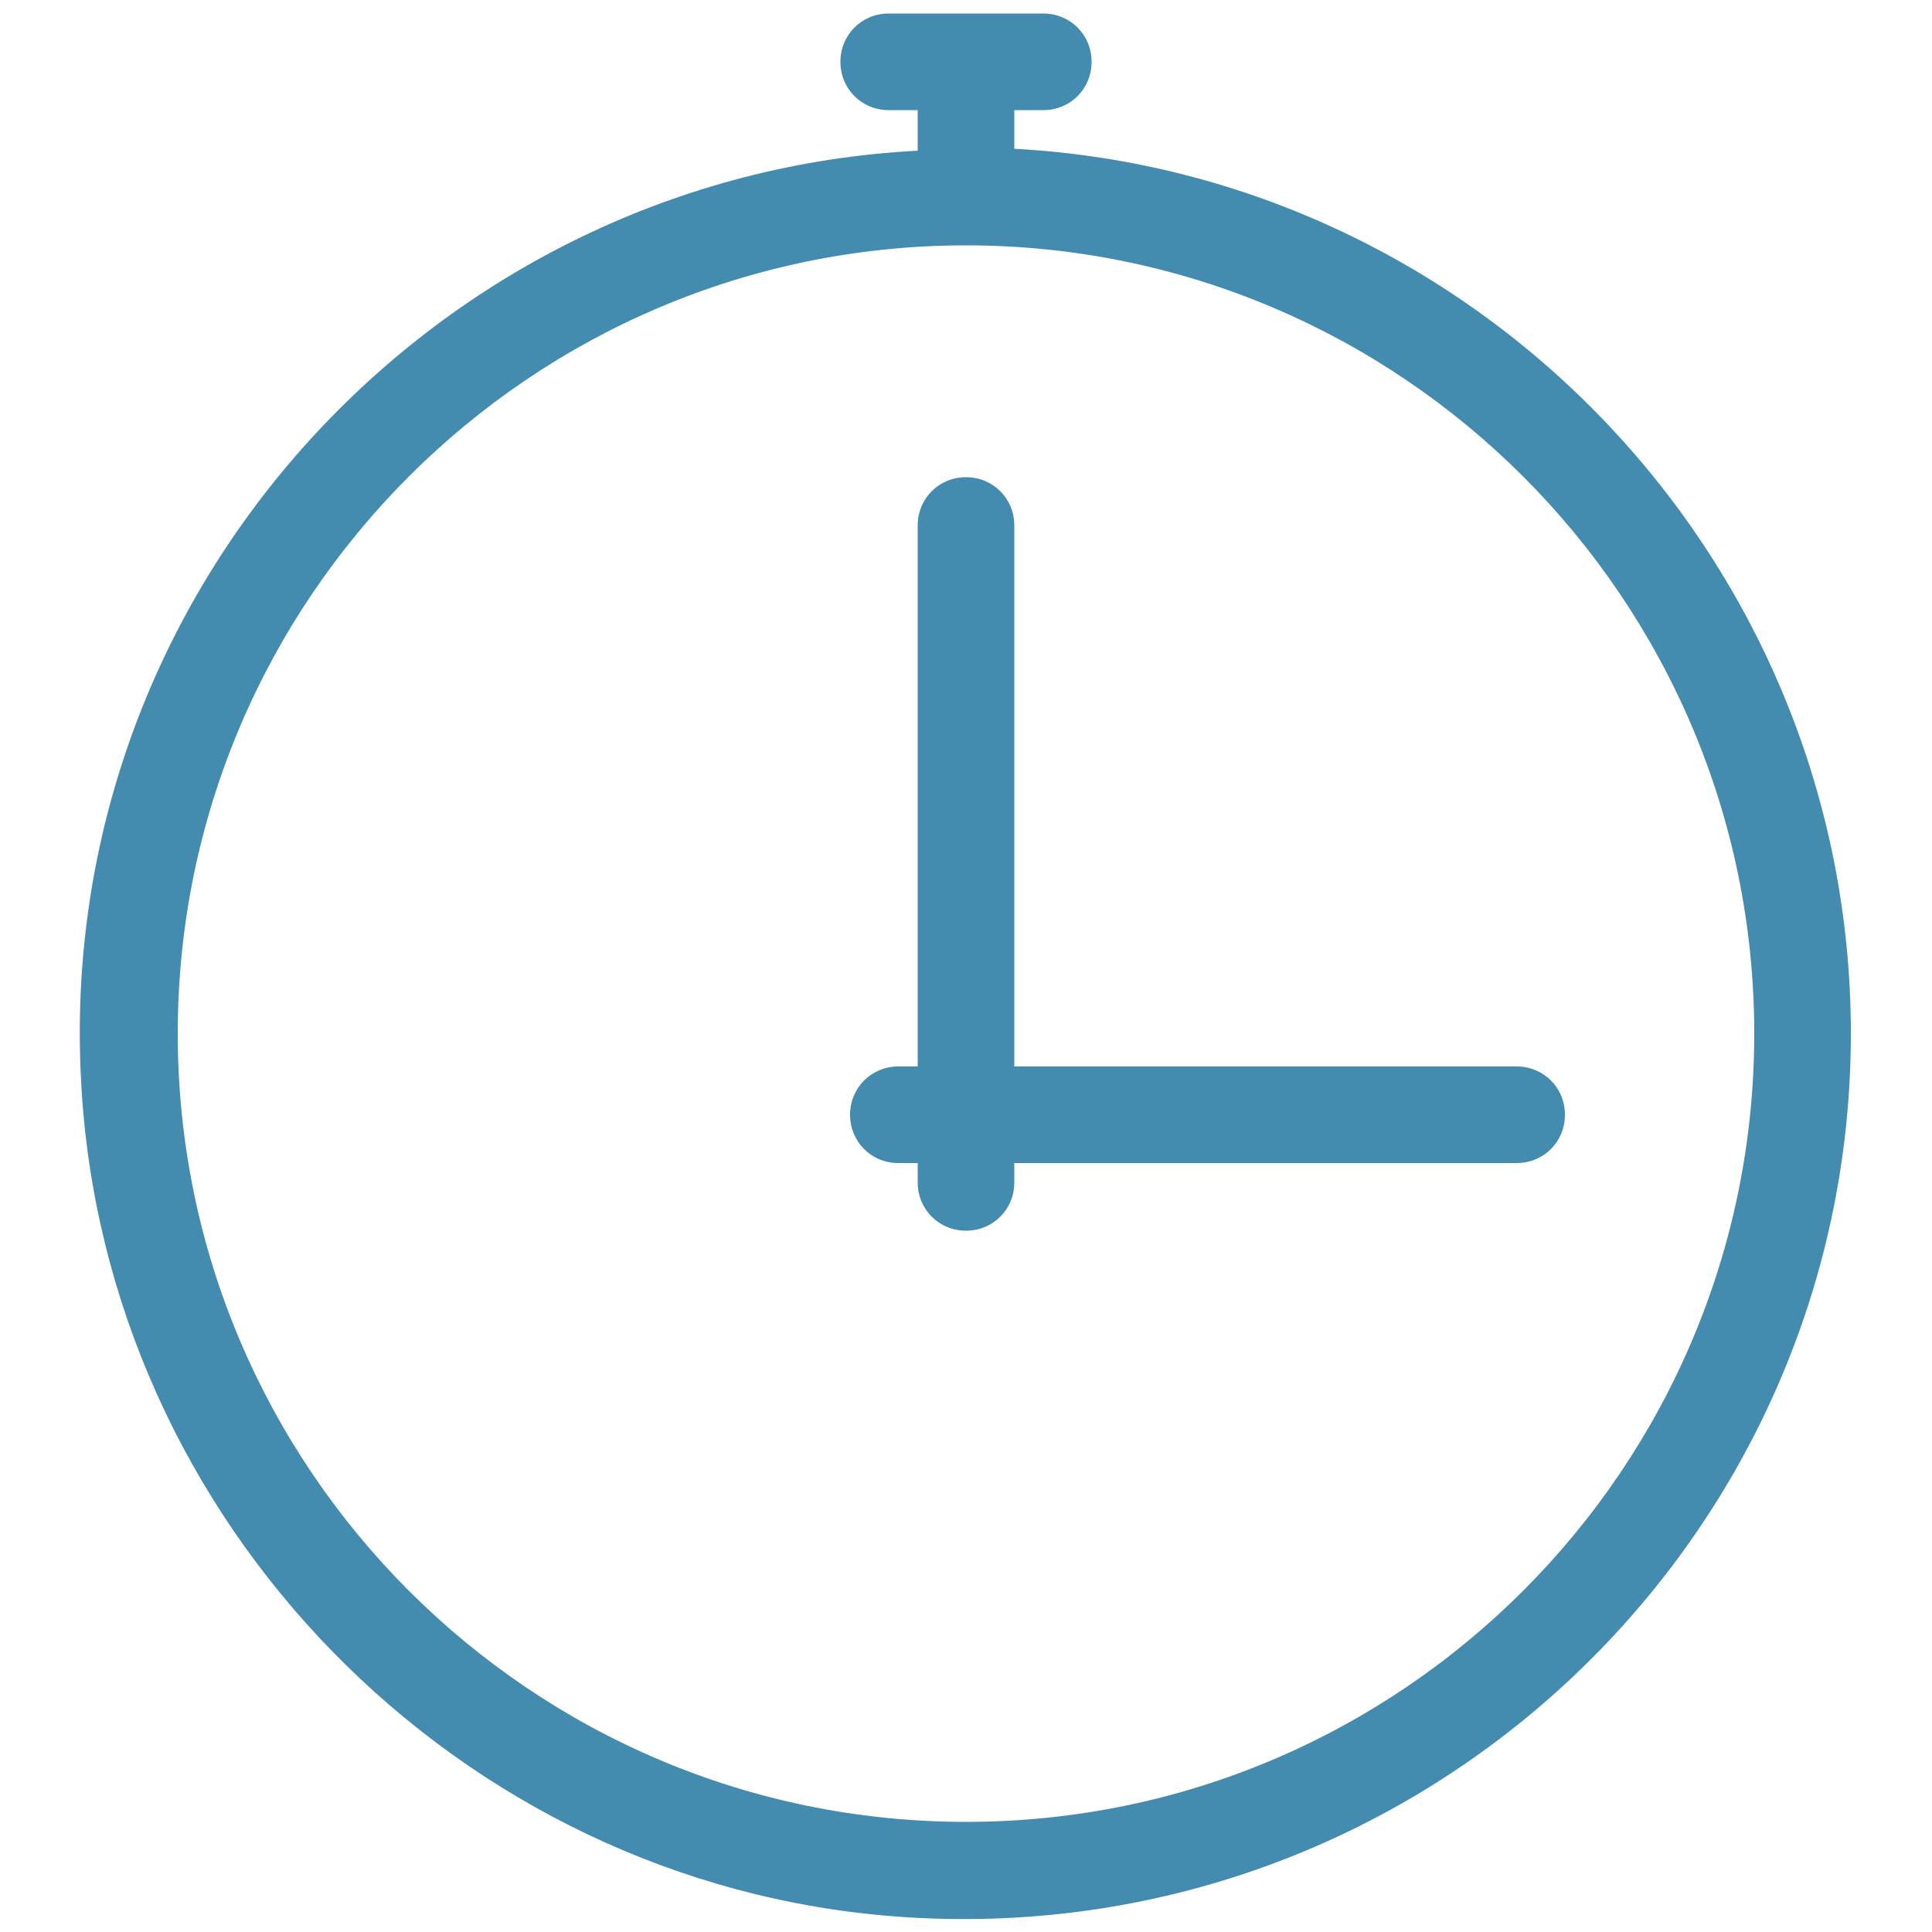 <?xml version="1.0" encoding="UTF-8" standalone="no"?>
<!-- Generator: Adobe Illustrator 21.0.0, SVG Export Plug-In . SVG Version: 6.00 Build 0)  -->

<svg
   xmlns:dc="http://purl.org/dc/elements/1.1/"
   xmlns:cc="http://creativecommons.org/ns#"
   xmlns:rdf="http://www.w3.org/1999/02/22-rdf-syntax-ns#"
   xmlns:svg="http://www.w3.org/2000/svg"
   xmlns="http://www.w3.org/2000/svg"
   xmlns:sodipodi="http://sodipodi.sourceforge.net/DTD/sodipodi-0.dtd"
   xmlns:inkscape="http://www.inkscape.org/namespaces/inkscape"
   version="1.1"
   id="Layer_2"
   x="0px"
   y="0px"
   viewBox="0 0 100 100"
   style="enable-background:new 0 0 100 100;"
   xml:space="preserve"
   sodipodi:docname="pension_f.svg"
   inkscape:version="0.92.4 (5da689c313, 2019-01-14)"><defs
   id="defs3155" /><sodipodi:namedview
   pagecolor="#ffffff"
   bordercolor="#666666"
   borderopacity="1"
   objecttolerance="10"
   gridtolerance="10"
   guidetolerance="10"
   inkscape:pageopacity="0"
   inkscape:pageshadow="2"
   inkscape:window-width="716"
   inkscape:window-height="480"
   id="namedview3153"
   showgrid="false"
   inkscape:zoom="2.36"
   inkscape:cx="50"
   inkscape:cy="50"
   inkscape:window-x="0"
   inkscape:window-y="0"
   inkscape:window-maximized="0"
   inkscape:current-layer="Layer_2" />
<g
   id="g3150"
   style="fill:#438baf;fill-opacity:1">
	<path
   d="M52.5,7.7V5.7H54c1.4,0,2.5-1.1,2.5-2.5S55.4,0.7,54,0.7h-8c-1.4,0-2.5,1.1-2.5,2.5s1.1,2.5,2.5,2.5h1.5v2.1   C22.6,9.1,2.8,30.5,4.2,56c1.2,22.8,19.5,41.5,42.2,43.2c26.9,2,49.4-19.3,49.4-45.7C95.8,29.1,76.6,9,52.5,7.7z M50,94.3   C27.5,94.3,9.2,76,9.2,53.5S27.5,12.7,50,12.7S90.8,31,90.8,53.5S72.5,94.3,50,94.3z"
   id="path3146"
   style="fill:#438baf;fill-opacity:1" />
	<path
   d="M78.5,55.2h-26v-28c0-1.4-1.1-2.5-2.5-2.5s-2.5,1.1-2.5,2.5v28h-1c-1.4,0-2.5,1.1-2.5,2.5s1.1,2.5,2.5,2.5h1v1   c0,1.4,1.1,2.5,2.5,2.5s2.5-1.1,2.5-2.5v-1h26c1.4,0,2.5-1.1,2.5-2.5S79.9,55.2,78.5,55.2z"
   id="path3148"
   style="fill:#438baf;fill-opacity:1" />
</g>
</svg>